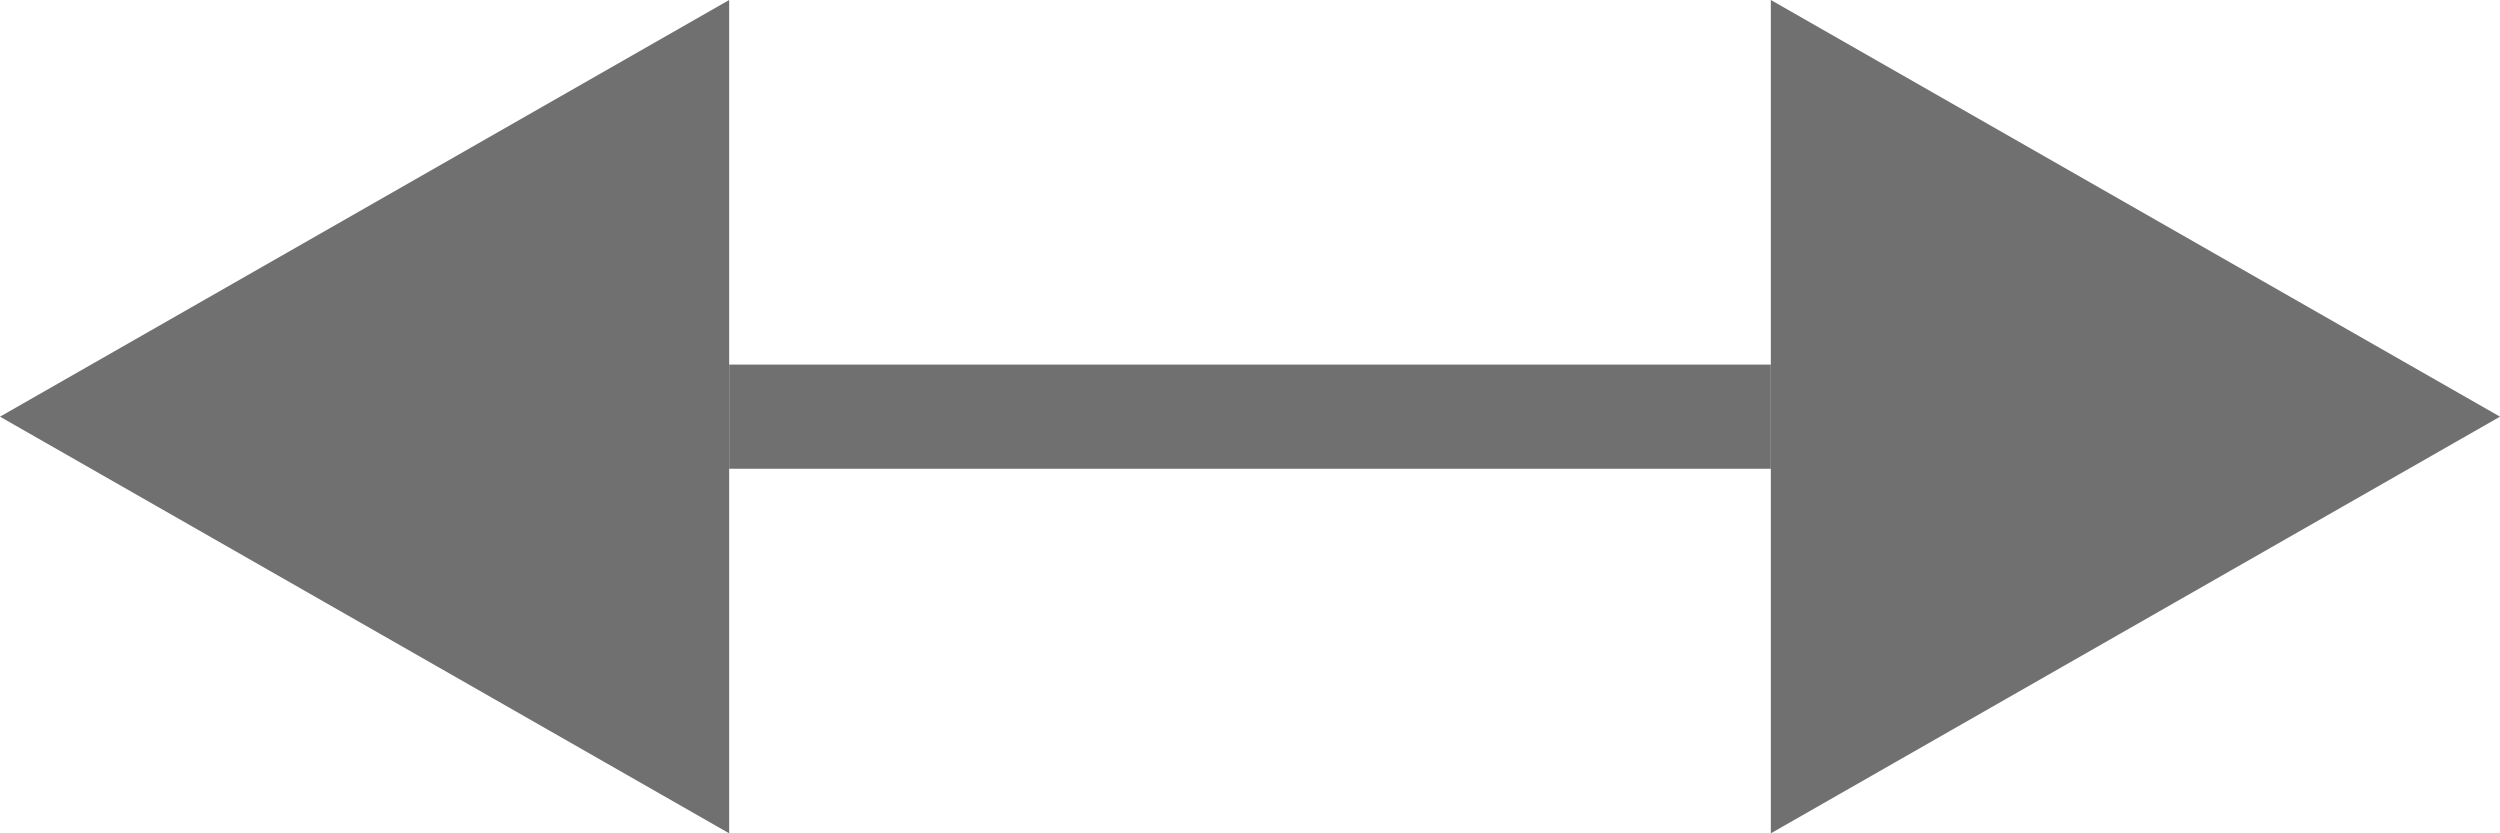 <svg xmlns="http://www.w3.org/2000/svg" width="24" height="8" viewBox="0 0 24 8">
  <g id="グループ_105" data-name="グループ 105" transform="translate(-474 -2305)">
    <path id="多角形_1" data-name="多角形 1" d="M4,0,8,7H0Z" transform="translate(474 2313) rotate(-90)" fill="#707070"/>
    <path id="多角形_2" data-name="多角形 2" d="M4,0,8,7H0Z" transform="translate(498 2305) rotate(90)" fill="#707070"/>
    <line id="線_112" data-name="線 112" x2="10" transform="translate(481 2309)" fill="none" stroke="#707070" stroke-width="1"/>
  </g>
</svg>
